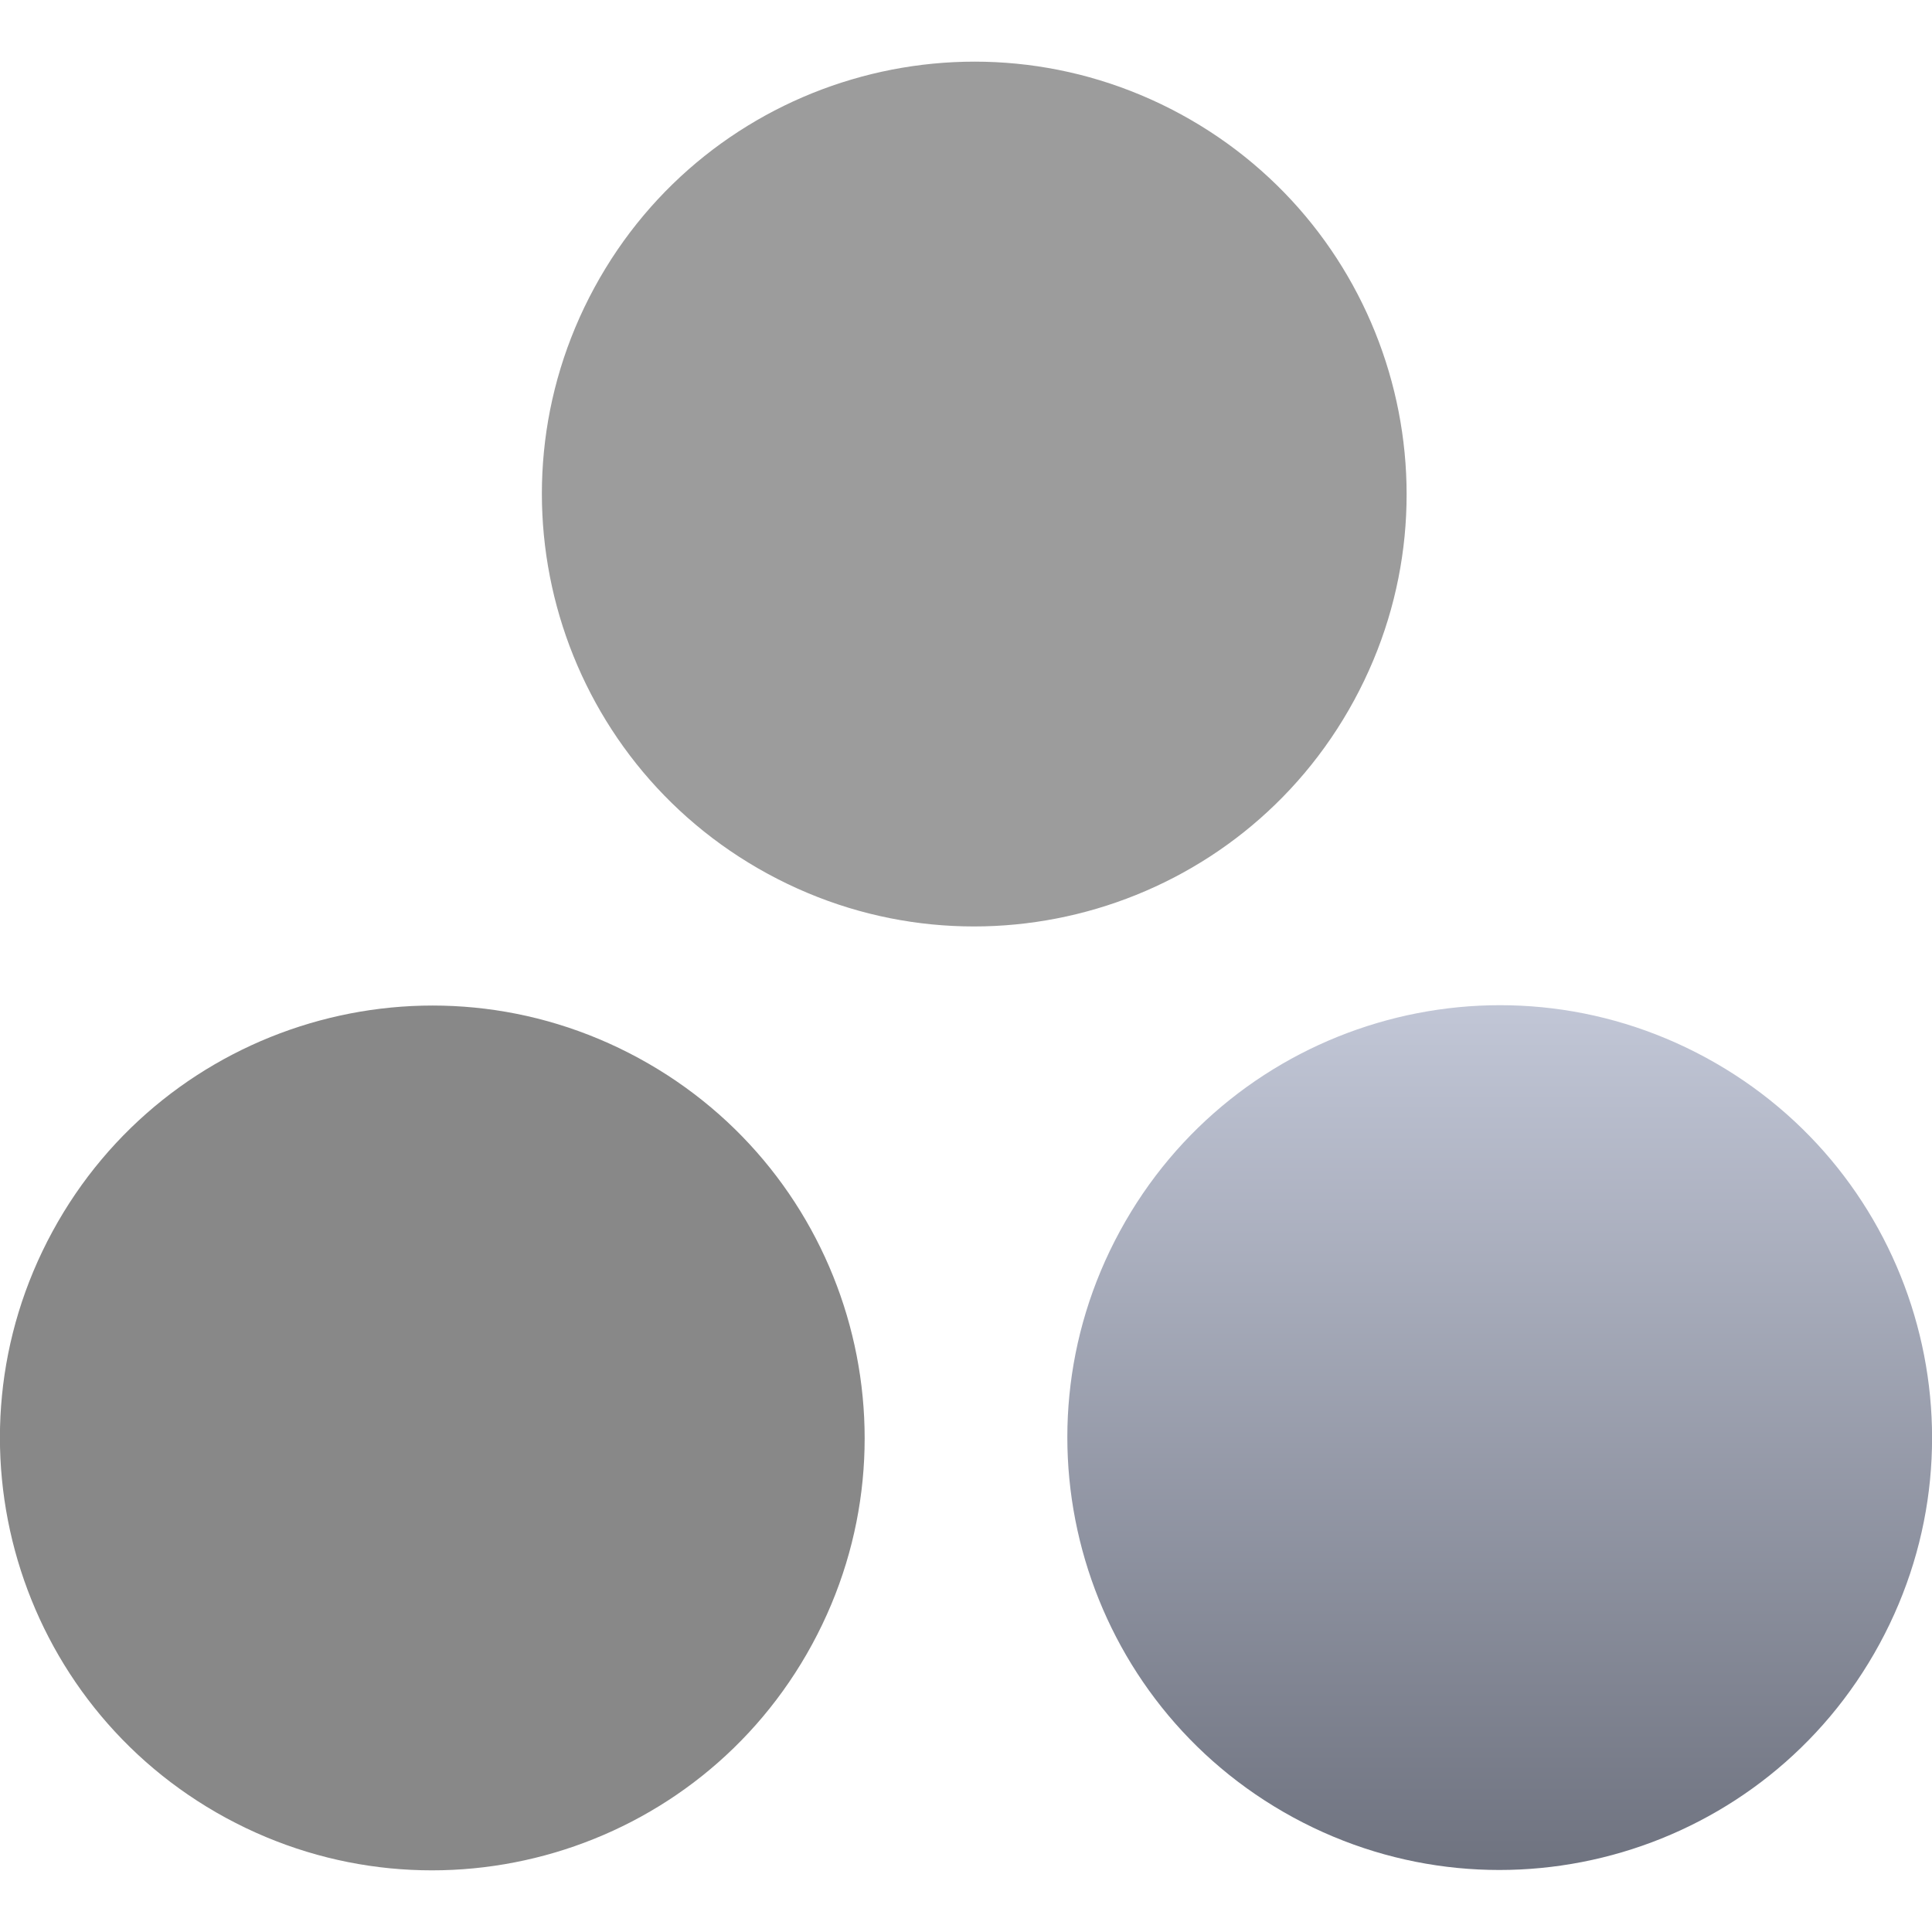<svg xmlns="http://www.w3.org/2000/svg" xmlns:xlink="http://www.w3.org/1999/xlink" width="64" height="64" viewBox="0 0 64 64" version="1.1"><defs><linearGradient id="linear0" gradientUnits="userSpaceOnUse" x1="0" y1="0" x2="0" y2="1" gradientTransform="matrix(28.648,0,0,28.648,35.355,33.297)"><stop offset="0" style="stop-color:#c1c6d6;stop-opacity:1;"/><stop offset="1" style="stop-color:#6f7380;stop-opacity:1;"/></linearGradient></defs><g id="surface1"><path style=" stroke:none;fill-rule:nonzero;fill:url(#linear0);" d="M 56.516 35.039 C 63.465 38.816 66.039 47.508 62.262 54.457 C 58.488 61.41 49.793 63.98 42.844 60.207 C 35.895 56.43 33.32 47.734 37.098 40.785 C 40.871 33.836 49.566 31.262 56.516 35.039 Z M 56.516 35.039 "/><path style=" stroke:none;fill-rule:nonzero;fill:rgb(53.333%,53.333%,53.333%);fill-opacity:1;" d="M 21.156 35.051 C 28.105 38.828 30.68 47.52 26.902 54.473 C 23.129 61.422 14.434 63.992 7.484 60.219 C 0.535 56.441 -2.039 47.746 1.738 40.797 C 5.512 33.848 14.207 31.273 21.156 35.051 Z M 21.156 35.051 "/><path style=" stroke:none;fill-rule:nonzero;fill:rgb(61.176%,61.176%,61.176%);fill-opacity:1;" d="M 39.109 3.781 C 46.059 7.559 48.633 16.254 44.855 23.203 C 41.082 30.152 32.387 32.727 25.438 28.949 C 18.488 25.172 15.914 16.48 19.691 9.527 C 23.465 2.578 32.16 0.008 39.109 3.781 Z M 39.109 3.781 "/></g></svg>
